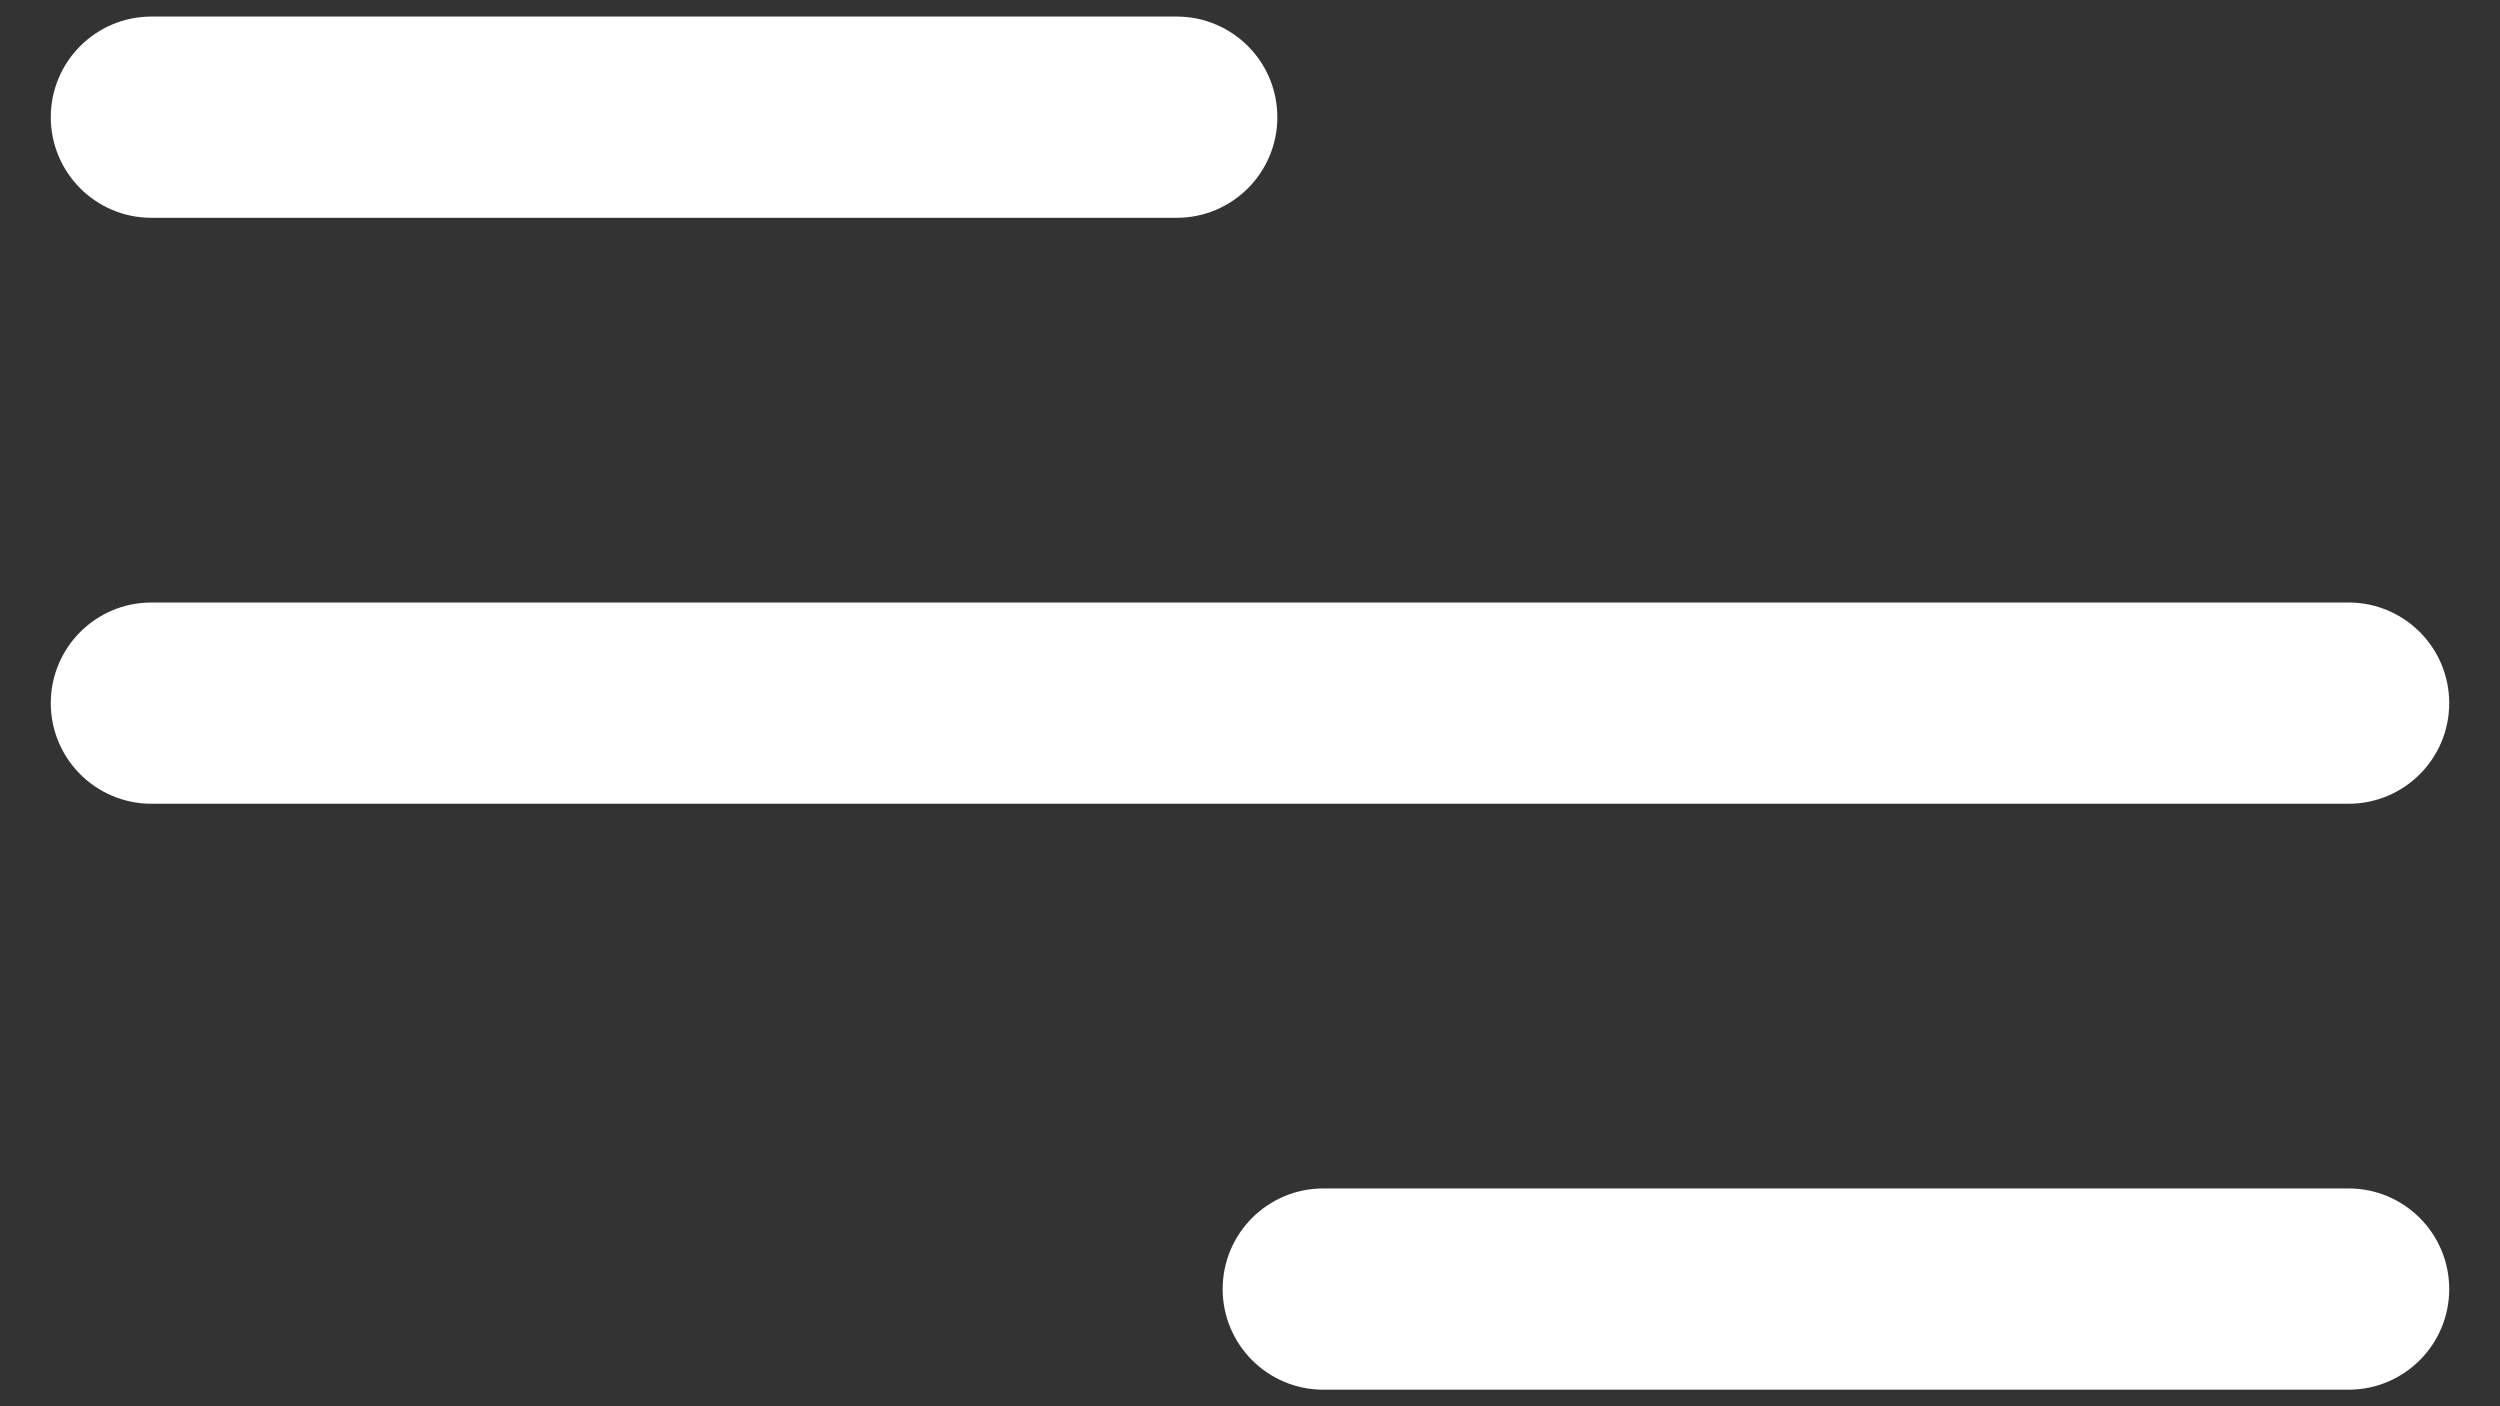 <svg width="32" height="18" viewBox="0 0 32 18" fill="none" xmlns="http://www.w3.org/2000/svg">
<rect x="0" y="0" width="32" height="18" fill="#333333" stroke="none"/>
<path d="M15.062 0.562C15.58 0.562 16 0.982 16 1.5C16 2.018 15.58 2.438 15.062 2.438H1.938C1.42 2.438 1 2.018 1 1.5C1 0.982 1.42 0.562 1.938 0.562H15.062ZM1 9C1 8.482 1.42 8.062 1.938 8.062H30.062C30.58 8.062 31 8.482 31 9C31 9.518 30.58 9.938 30.062 9.938H1.938C1.42 9.938 1 9.518 1 9ZM16.938 17.438C16.42 17.438 16 17.018 16 16.5C16 15.982 16.42 15.562 16.938 15.562H30.062C30.58 15.562 31 15.982 31 16.5C31 17.018 30.58 17.438 30.062 17.438H16.938Z" fill="white" stroke="white" stroke-width="0.7"/>
</svg>

